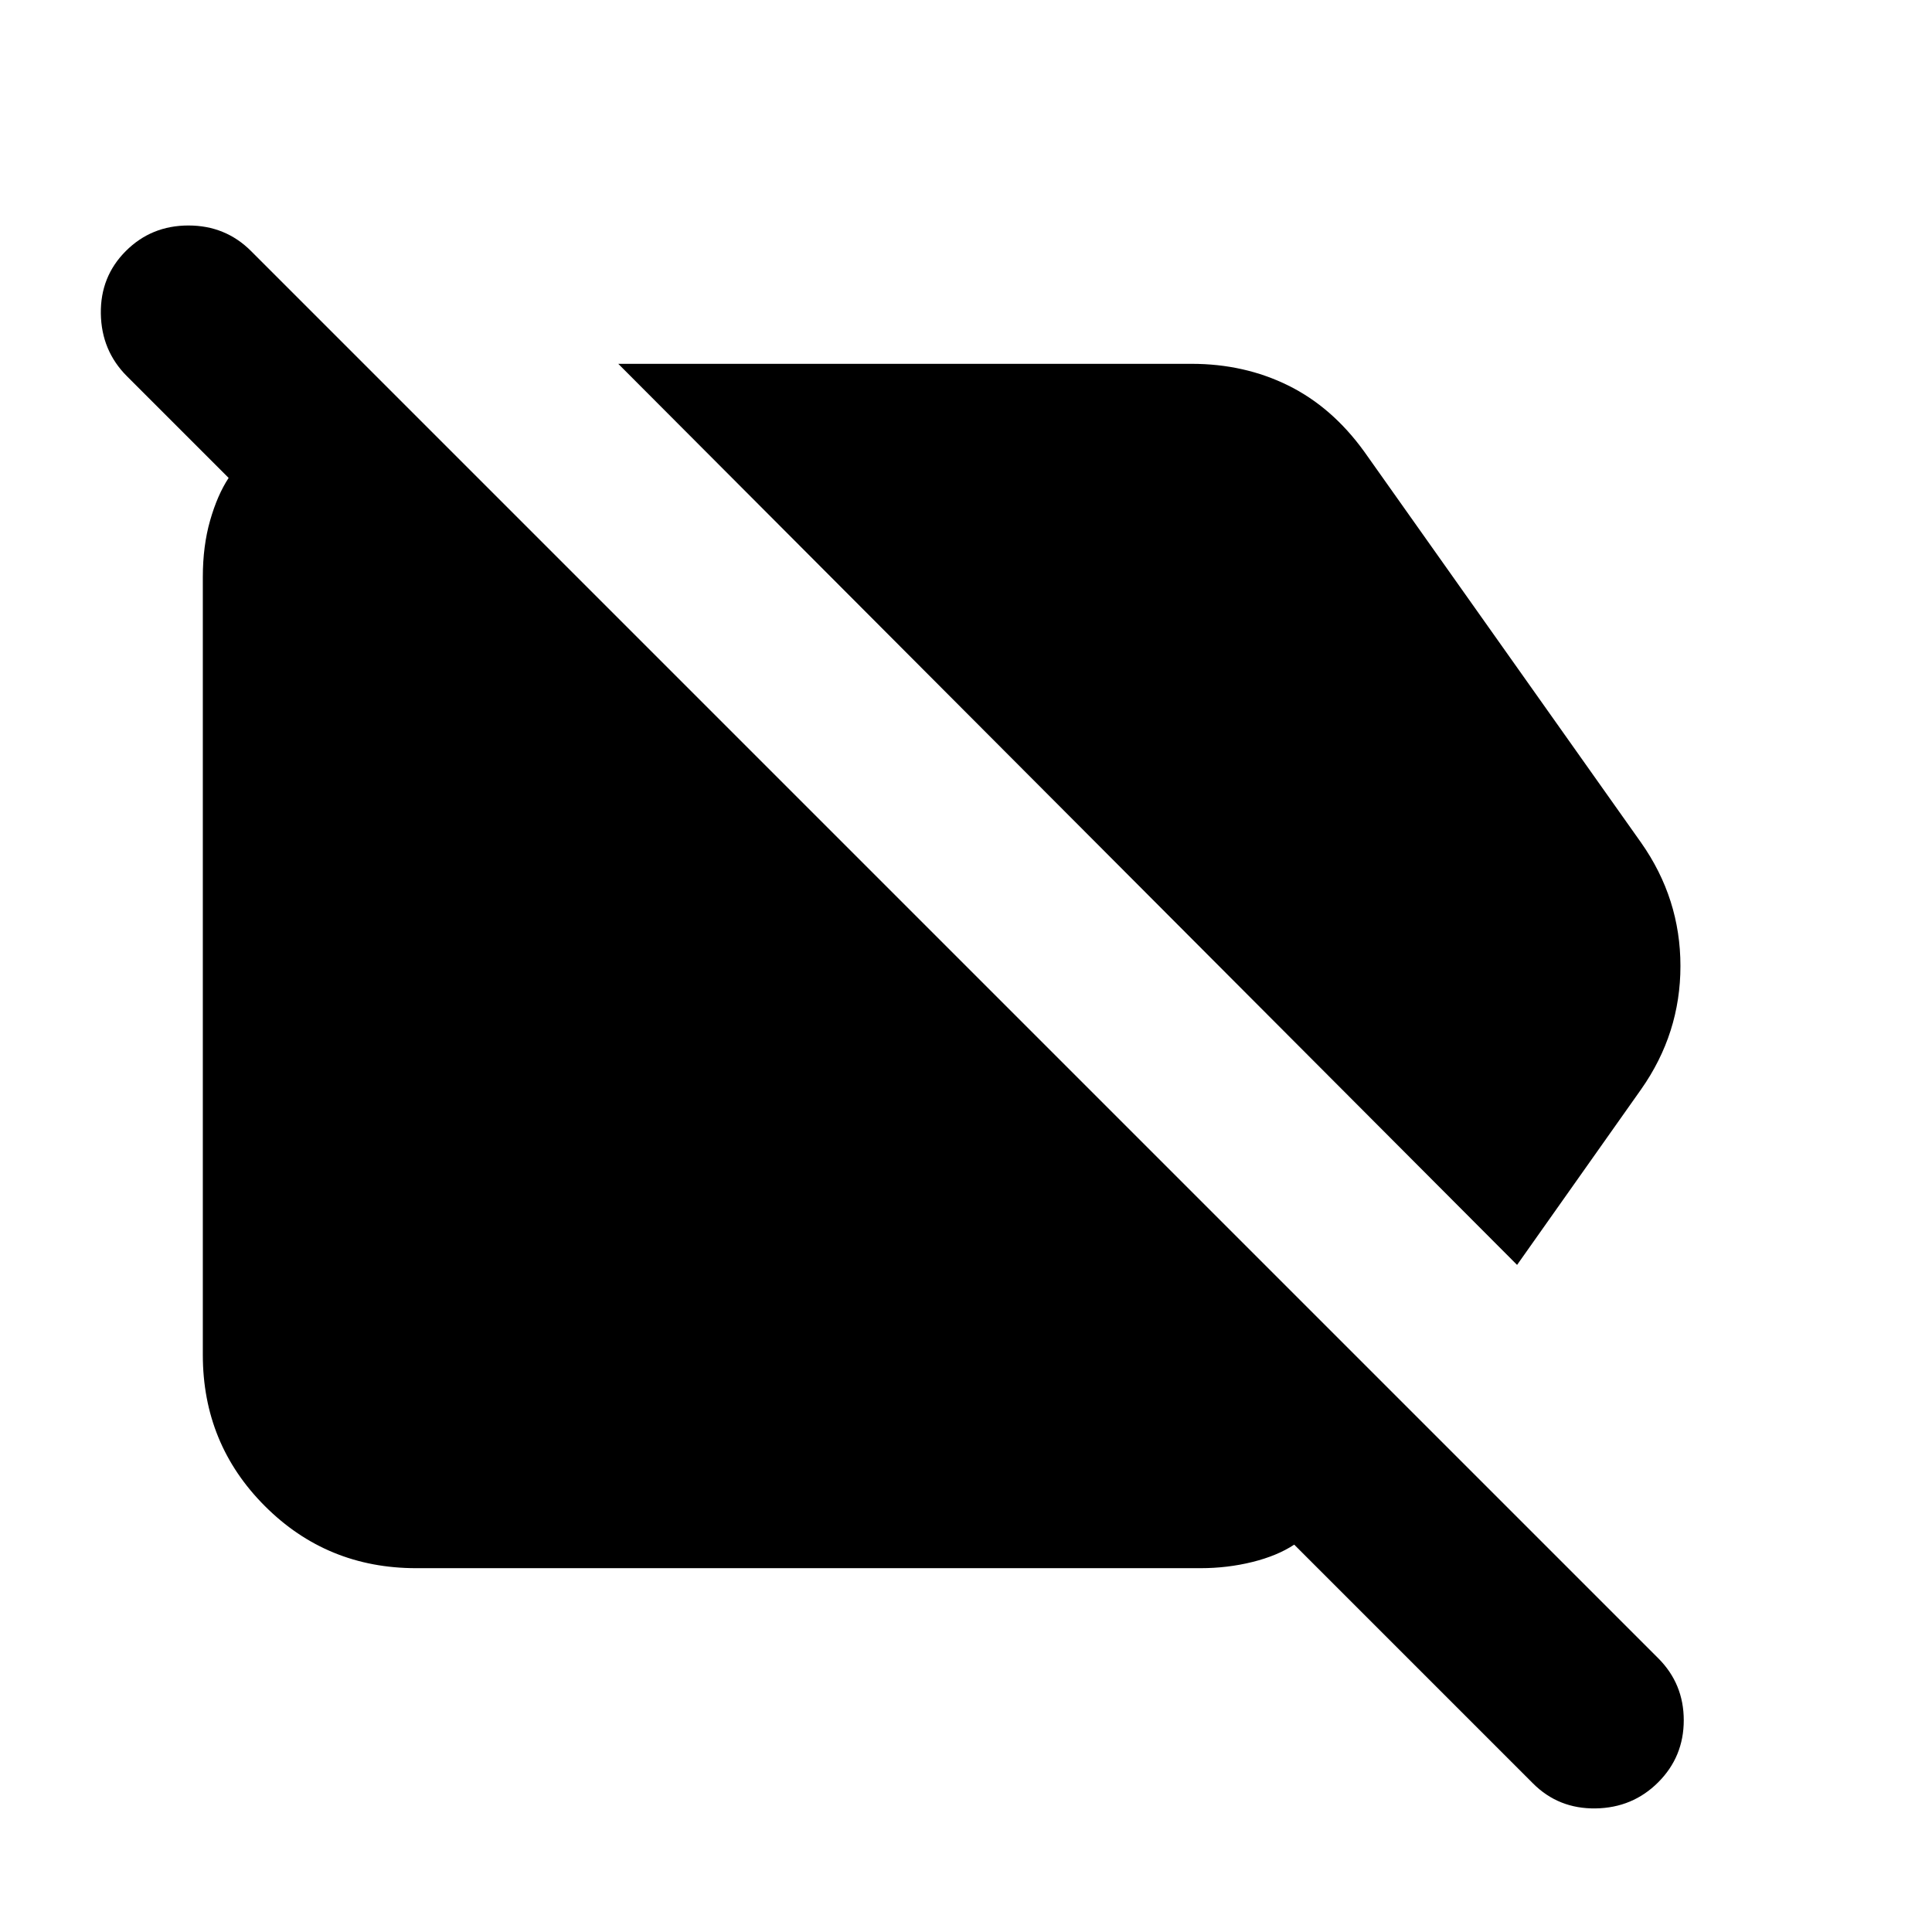 <svg xmlns="http://www.w3.org/2000/svg" height="24" viewBox="0 -960 960 960" width="24"><path d="m753.827-331.478-446.61-447.74h284.87q26.217 0 48.022 10.761 21.804 10.761 37.761 32.848l137.609 194.347q19.522 27.783 19.522 61.262t-19.522 61.262l-61.652 87.26ZM206.783-180.782q-44.305 0-75.153-30.848-30.848-30.848-30.848-75.153v-386.434q0-15.522 3.63-28.196 3.631-12.674 9.196-21.109l-50.522-50.522Q50.39-785.74 50.108-804.153q-.283-18.413 12.413-31.109 12.695-12.695 31.108-12.695 18.414 0 31.109 12.695l699.219 699.219q12.695 12.695 12.695 30.826 0 18.13-12.695 30.826-12.696 12.696-31.109 12.979-18.413.282-31.109-12.414L643.087-192.477q-8.435 5.565-20.826 8.63-12.391 3.065-25.652 3.065H206.783Z"/></svg>